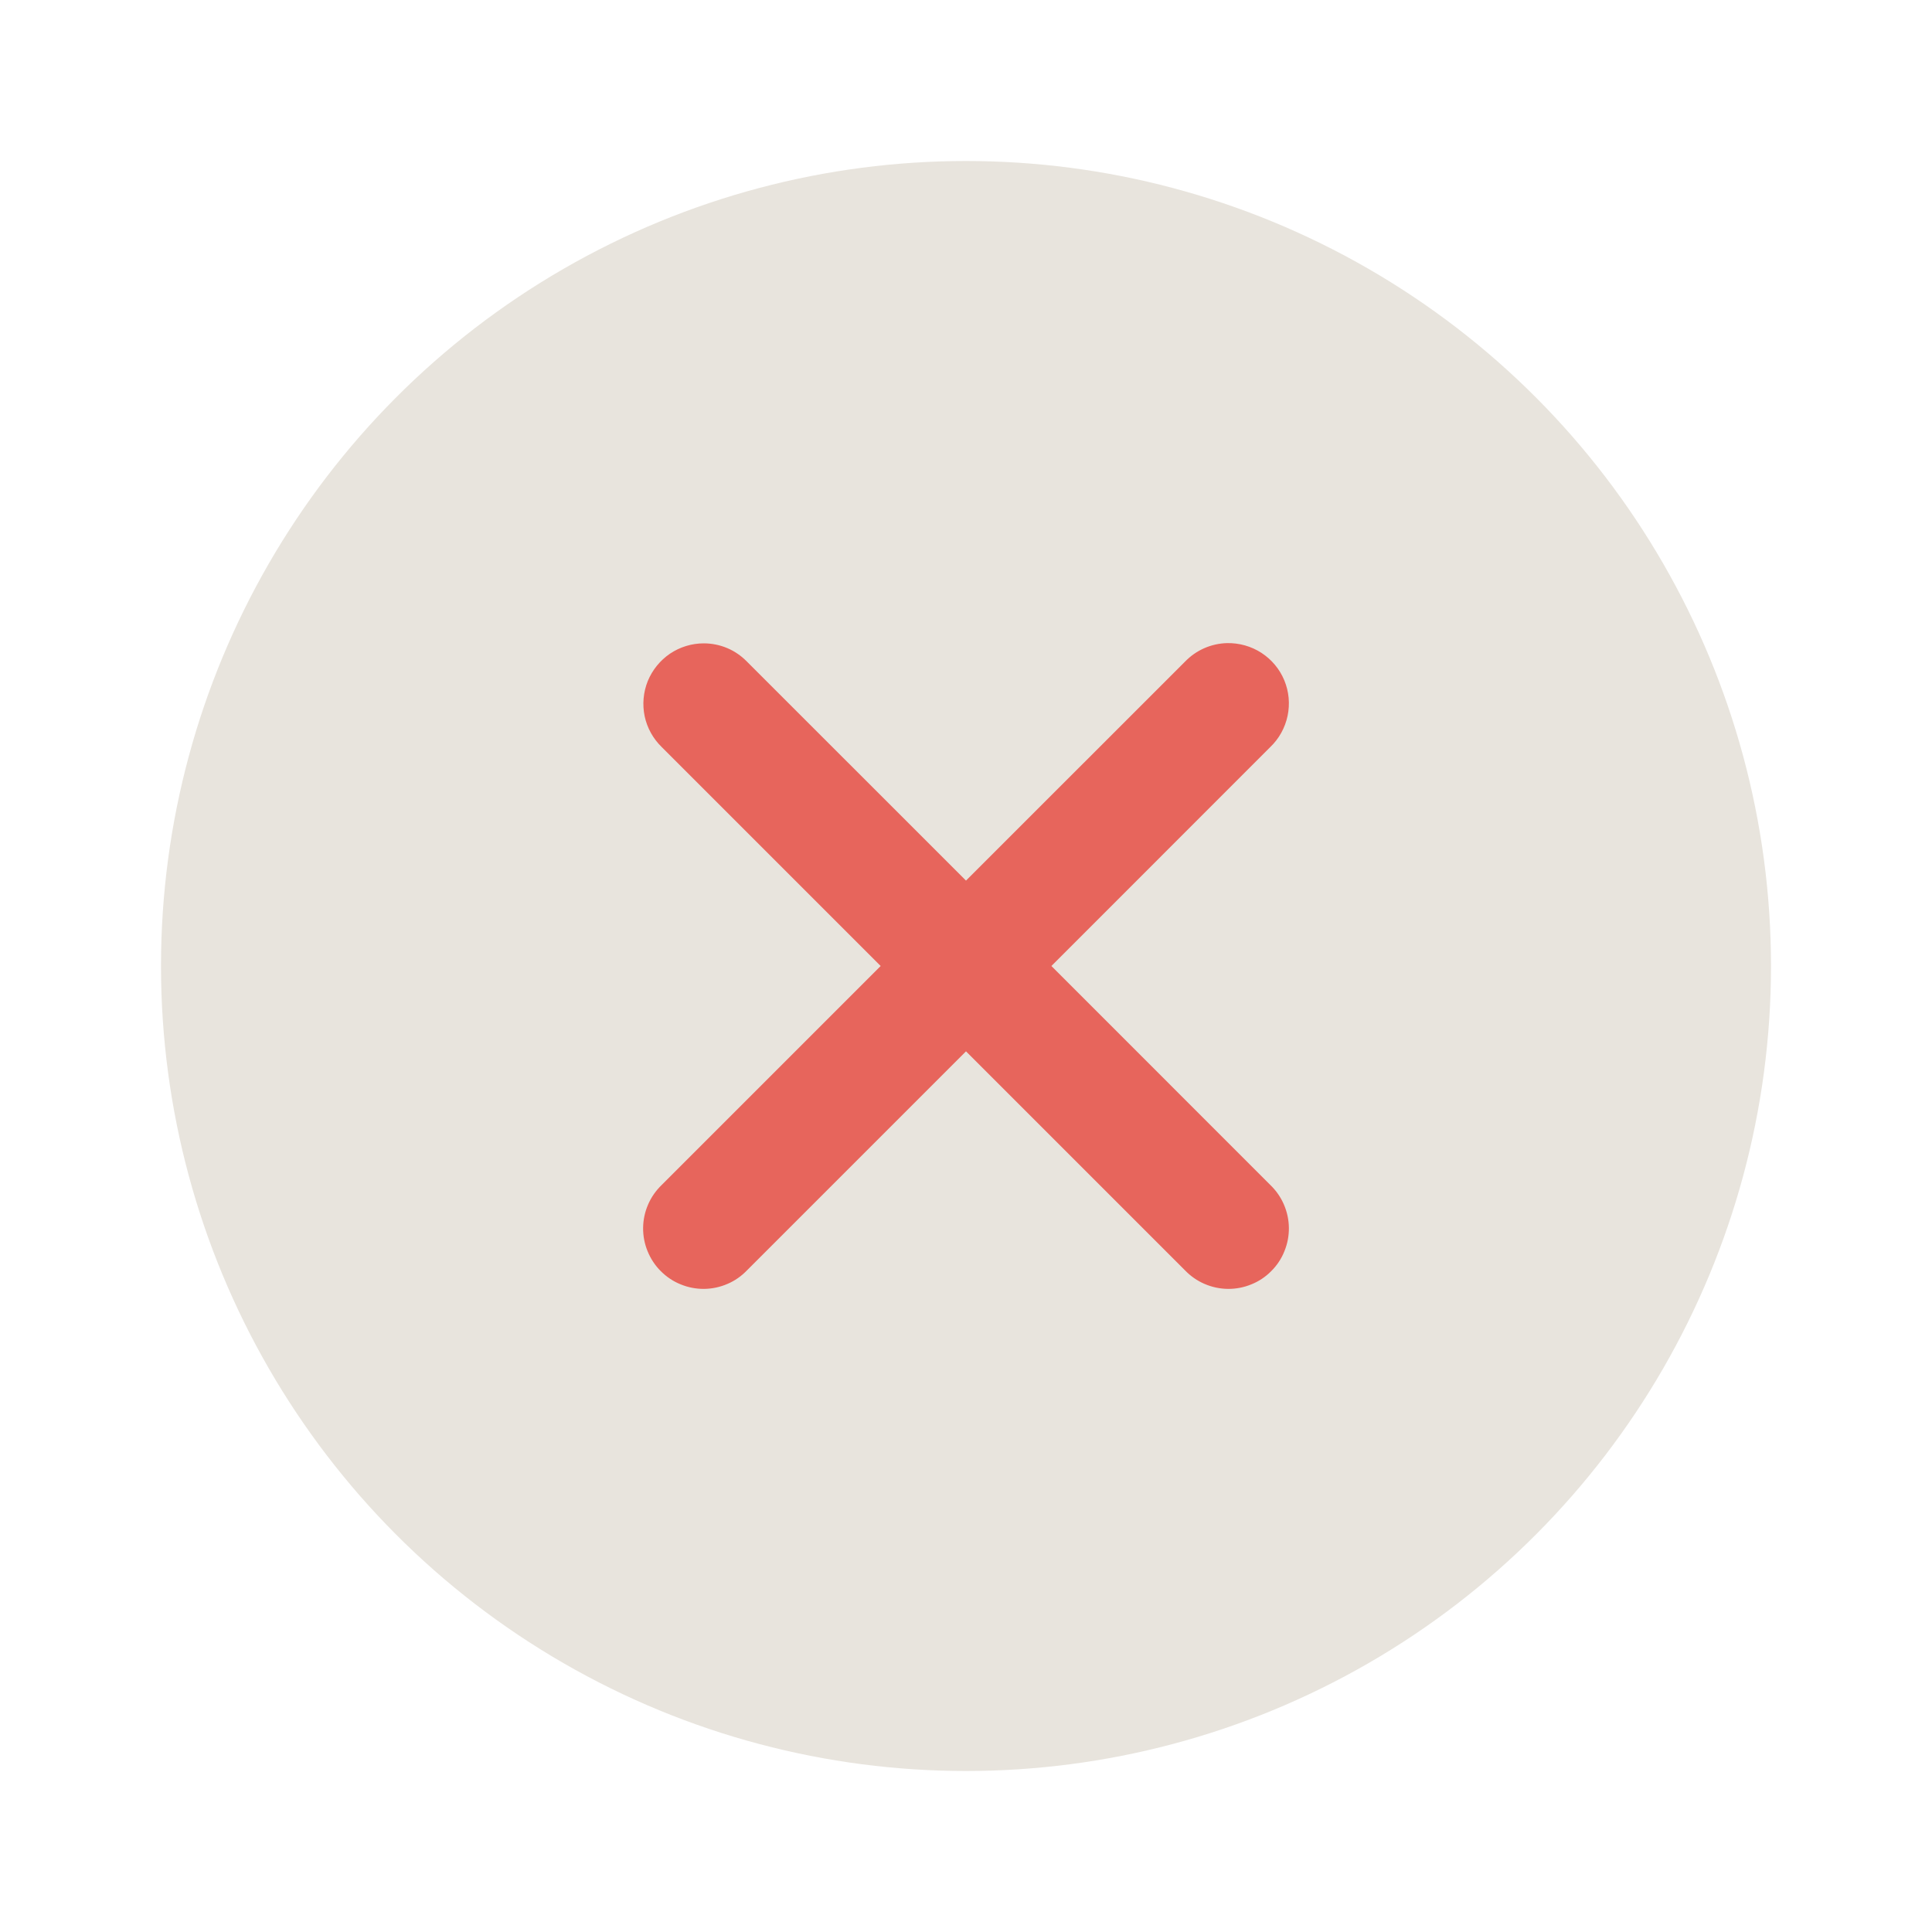 <svg width="24" height="24" viewBox="0 0 24 24" fill="none" xmlns="http://www.w3.org/2000/svg">
<circle cx="12" cy="12" r="10" fill="#E8E4DD"/>
<path d="M15.243 7.989C15.045 7.994 14.857 8.077 14.72 8.22L12 10.939L9.28 8.22C9.21 8.148 9.127 8.09 9.034 8.051C8.942 8.012 8.843 7.992 8.742 7.992C8.593 7.992 8.447 8.037 8.323 8.12C8.2 8.204 8.104 8.322 8.047 8.46C7.991 8.599 7.978 8.751 8.008 8.897C8.039 9.043 8.113 9.176 8.22 9.28L10.94 12L8.22 14.72C8.148 14.789 8.09 14.872 8.051 14.963C8.011 15.055 7.99 15.153 7.989 15.253C7.988 15.353 8.007 15.452 8.045 15.544C8.083 15.637 8.138 15.721 8.209 15.791C8.28 15.862 8.363 15.918 8.456 15.955C8.548 15.993 8.647 16.012 8.747 16.011C8.847 16.01 8.945 15.989 9.037 15.949C9.129 15.91 9.211 15.852 9.28 15.78L12 13.06L14.72 15.78C14.789 15.852 14.872 15.91 14.963 15.949C15.055 15.989 15.153 16.01 15.253 16.011C15.353 16.012 15.452 15.993 15.544 15.955C15.637 15.918 15.721 15.862 15.791 15.791C15.862 15.721 15.918 15.637 15.955 15.544C15.993 15.452 16.012 15.353 16.011 15.253C16.01 15.153 15.989 15.055 15.949 14.963C15.91 14.872 15.852 14.789 15.78 14.72L13.061 12L15.78 9.28C15.889 9.176 15.964 9.04 15.995 8.892C16.026 8.744 16.012 8.591 15.954 8.451C15.896 8.311 15.797 8.193 15.67 8.11C15.543 8.028 15.394 7.986 15.243 7.989Z" fill="#E7655C"/>
</svg>
